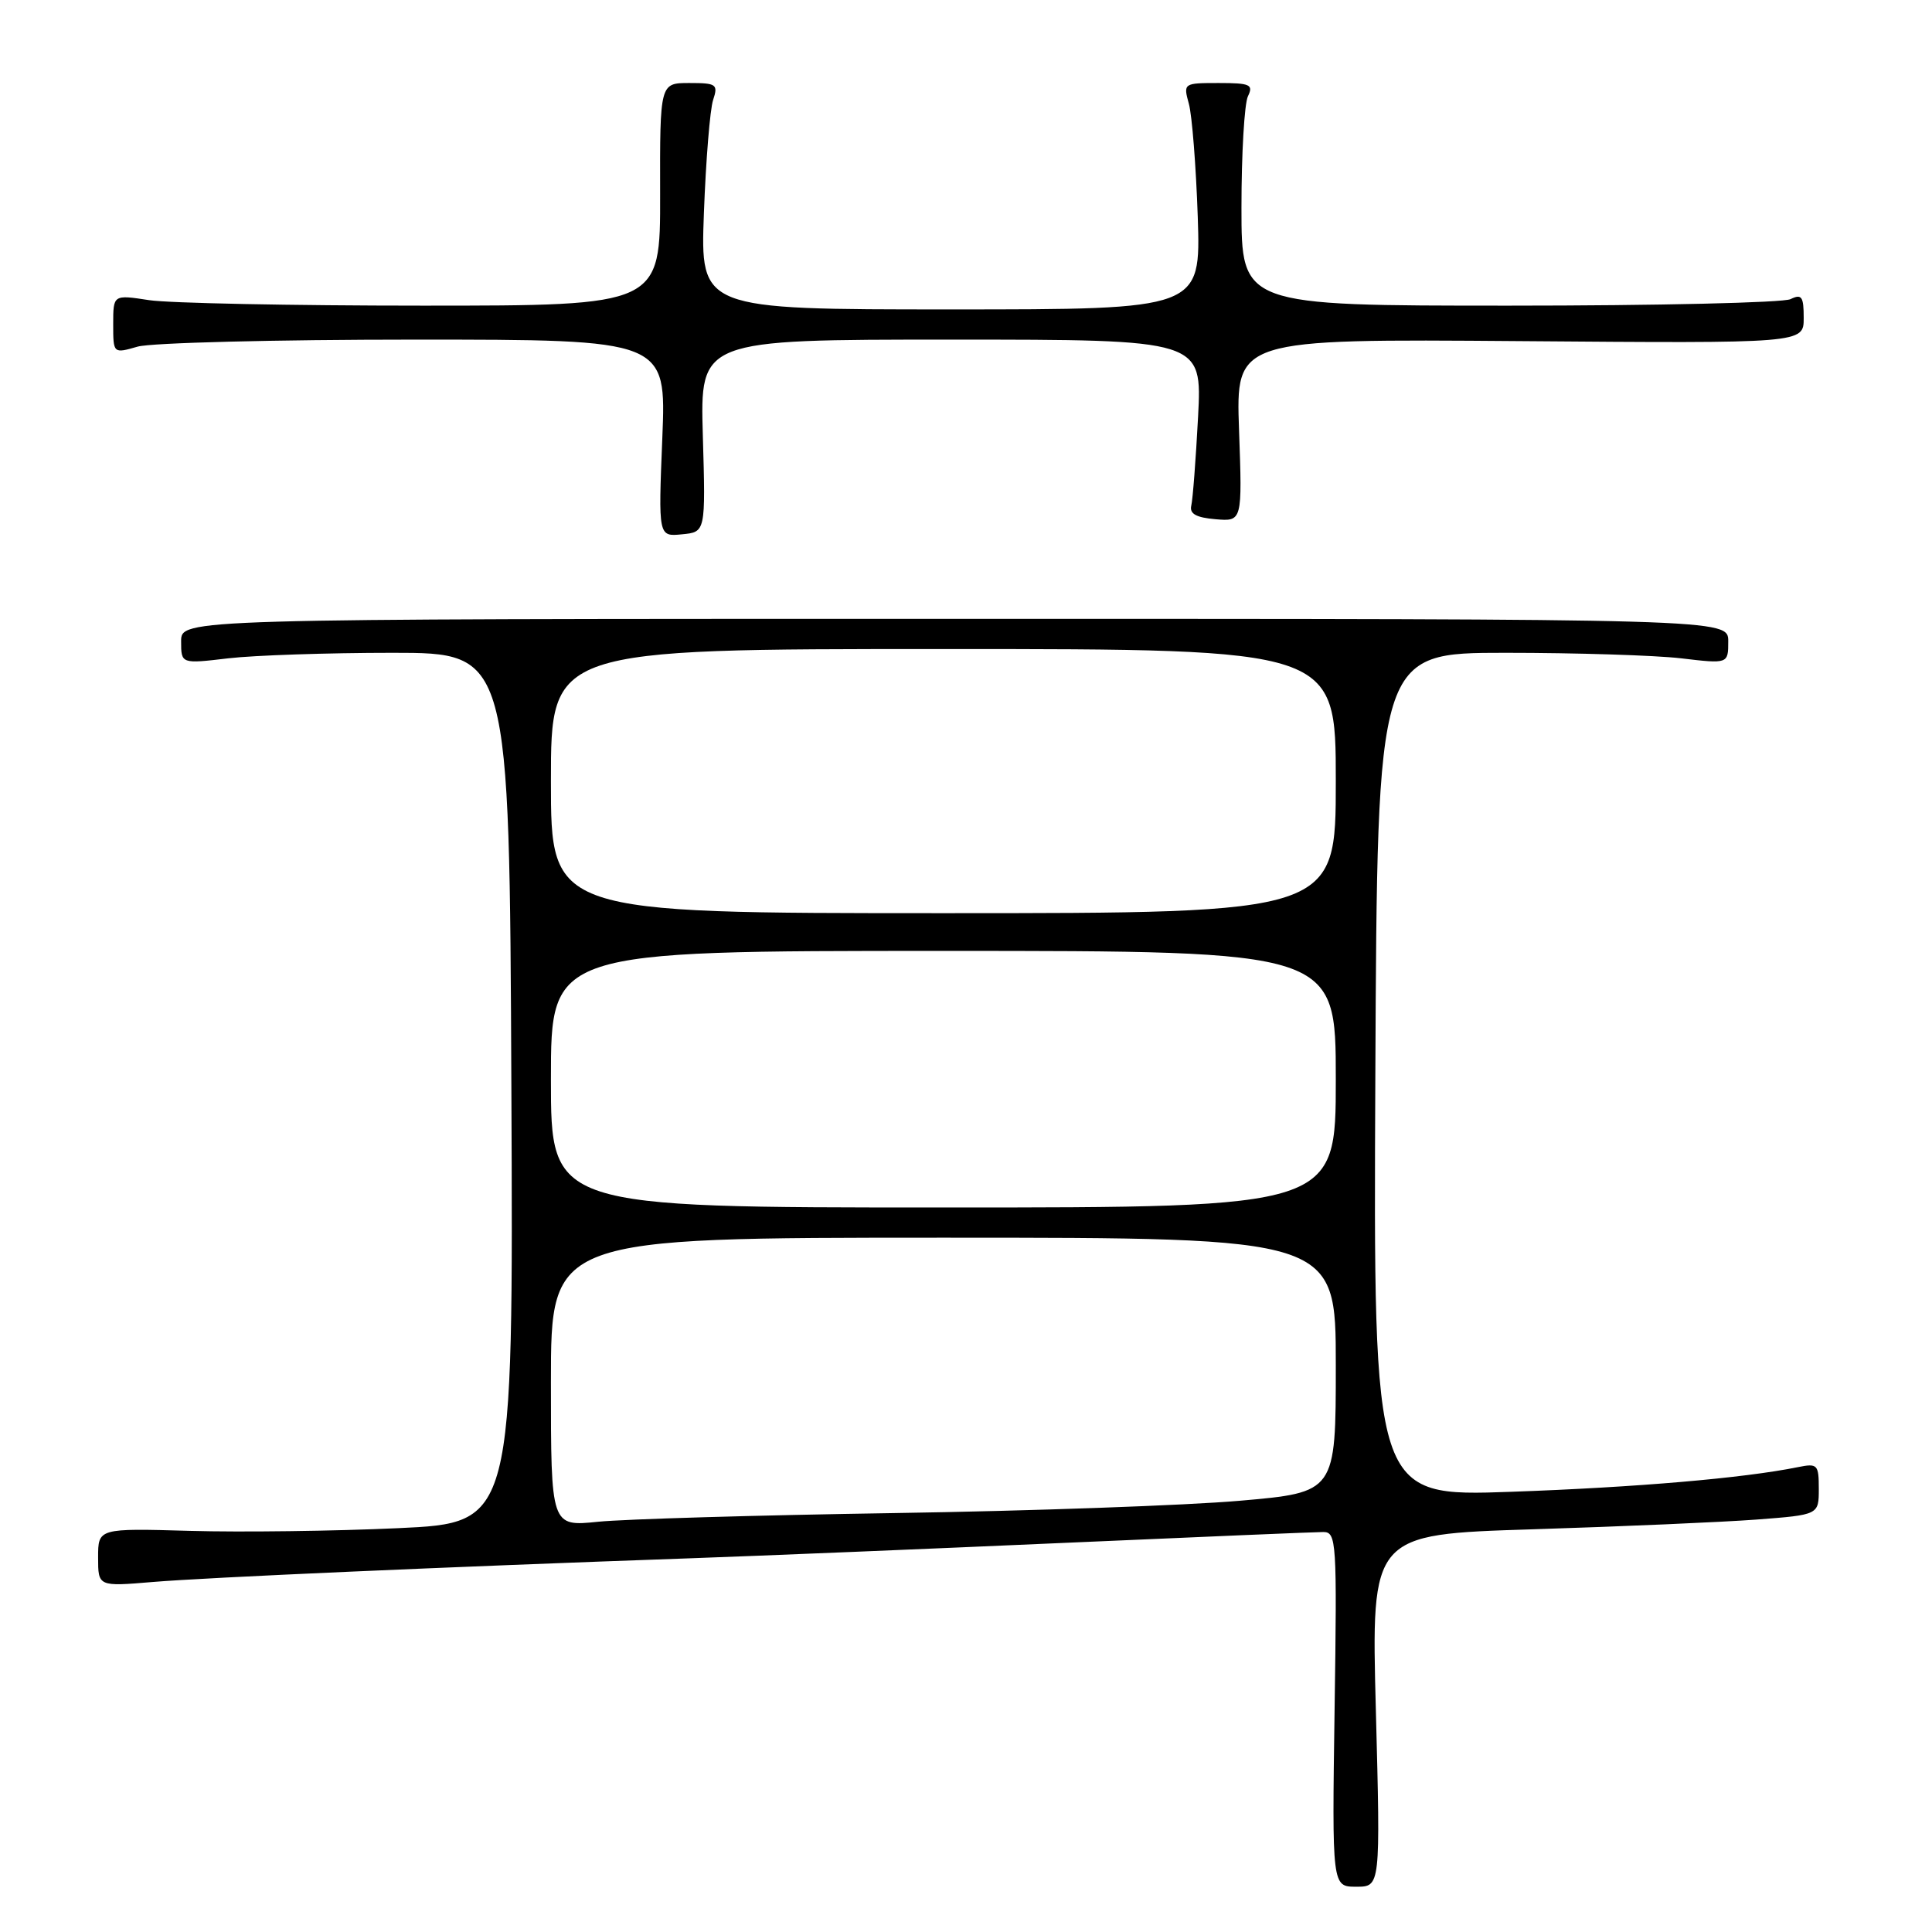 <?xml version="1.0" encoding="UTF-8" standalone="no"?>
<!DOCTYPE svg PUBLIC "-//W3C//DTD SVG 1.1//EN" "http://www.w3.org/Graphics/SVG/1.1/DTD/svg11.dtd" >
<svg xmlns="http://www.w3.org/2000/svg" xmlns:xlink="http://www.w3.org/1999/xlink" version="1.1" viewBox="0 0 256 256">
 <g >
 <path fill="currentColor"
d=" M 182.31 226.66 C 181.69 203.31 181.69 203.31 203.10 202.64 C 214.87 202.27 228.21 201.69 232.75 201.35 C 241.00 200.72 241.00 200.72 241.00 197.28 C 241.00 194.06 240.83 193.88 238.25 194.40 C 231.07 195.86 216.87 197.08 200.24 197.67 C 181.98 198.32 181.98 198.32 182.24 142.41 C 182.50 86.50 182.50 86.50 199.50 86.50 C 208.85 86.50 219.31 86.83 222.75 87.23 C 229.00 87.97 229.00 87.97 229.00 84.98 C 229.00 82.00 229.00 82.00 126.50 82.00 C 24.00 82.00 24.00 82.00 24.00 84.98 C 24.00 87.97 24.00 87.97 30.25 87.23 C 33.69 86.83 43.47 86.50 52.00 86.50 C 67.50 86.50 67.50 86.50 67.76 144.14 C 68.02 201.79 68.02 201.79 52.76 202.49 C 44.37 202.88 31.99 203.04 25.25 202.85 C 13.00 202.50 13.00 202.50 13.00 206.37 C 13.00 210.23 13.00 210.23 20.25 209.62 C 27.45 209.02 58.91 207.63 91.50 206.48 C 100.85 206.15 123.12 205.23 141.00 204.44 C 158.88 203.65 174.33 203.00 175.34 203.00 C 177.09 203.00 177.17 204.21 176.84 226.50 C 176.50 250.00 176.50 250.00 179.71 250.00 C 182.92 250.00 182.92 250.00 182.31 226.66 Z  M 93.13 57.75 C 92.76 45.00 92.76 45.00 126.02 45.00 C 159.29 45.00 159.29 45.00 158.75 55.25 C 158.45 60.89 158.05 66.17 157.85 67.00 C 157.60 68.08 158.49 68.58 161.06 68.80 C 164.61 69.10 164.61 69.10 164.18 57.00 C 163.75 44.91 163.75 44.91 201.38 45.20 C 239.00 45.50 239.00 45.50 239.00 42.14 C 239.00 39.29 238.74 38.91 237.25 39.64 C 236.29 40.11 219.53 40.50 200.00 40.50 C 164.50 40.50 164.50 40.50 164.50 27.50 C 164.50 20.35 164.89 13.71 165.36 12.75 C 166.11 11.21 165.65 11.00 161.49 11.00 C 156.82 11.00 156.78 11.03 157.53 13.75 C 157.95 15.26 158.48 22.01 158.71 28.75 C 159.11 41.00 159.11 41.00 125.96 41.00 C 92.80 41.00 92.80 41.00 93.27 28.25 C 93.53 21.24 94.08 14.49 94.49 13.25 C 95.18 11.17 94.93 11.00 91.34 11.00 C 87.44 11.00 87.44 11.00 87.47 25.75 C 87.50 40.50 87.50 40.50 56.00 40.50 C 38.67 40.50 22.36 40.17 19.75 39.77 C 15.00 39.04 15.00 39.04 15.00 42.95 C 15.00 46.86 15.00 46.86 18.24 45.93 C 20.03 45.42 36.52 45.00 54.89 45.00 C 88.29 45.00 88.29 45.00 87.76 58.05 C 87.23 71.11 87.23 71.11 90.36 70.80 C 93.50 70.50 93.50 70.50 93.13 57.75 Z  M 73.00 183.14 C 73.00 164.00 73.00 164.00 125.00 164.00 C 177.00 164.00 177.00 164.00 177.00 180.88 C 177.00 197.75 177.00 197.75 164.25 198.86 C 157.24 199.47 136.65 200.21 118.50 200.49 C 100.35 200.77 82.69 201.29 79.25 201.64 C 73.00 202.28 73.00 202.28 73.00 183.14 Z  M 73.00 143.00 C 73.00 126.00 73.00 126.00 125.00 126.00 C 177.00 126.00 177.00 126.00 177.00 143.00 C 177.00 160.00 177.00 160.00 125.00 160.00 C 73.00 160.00 73.00 160.00 73.00 143.00 Z  M 73.00 103.50 C 73.00 86.00 73.00 86.00 125.00 86.00 C 177.00 86.00 177.00 86.00 177.00 103.50 C 177.00 121.00 177.00 121.00 125.00 121.00 C 73.00 121.00 73.00 121.00 73.00 103.50 Z "/>
</g>
</svg>